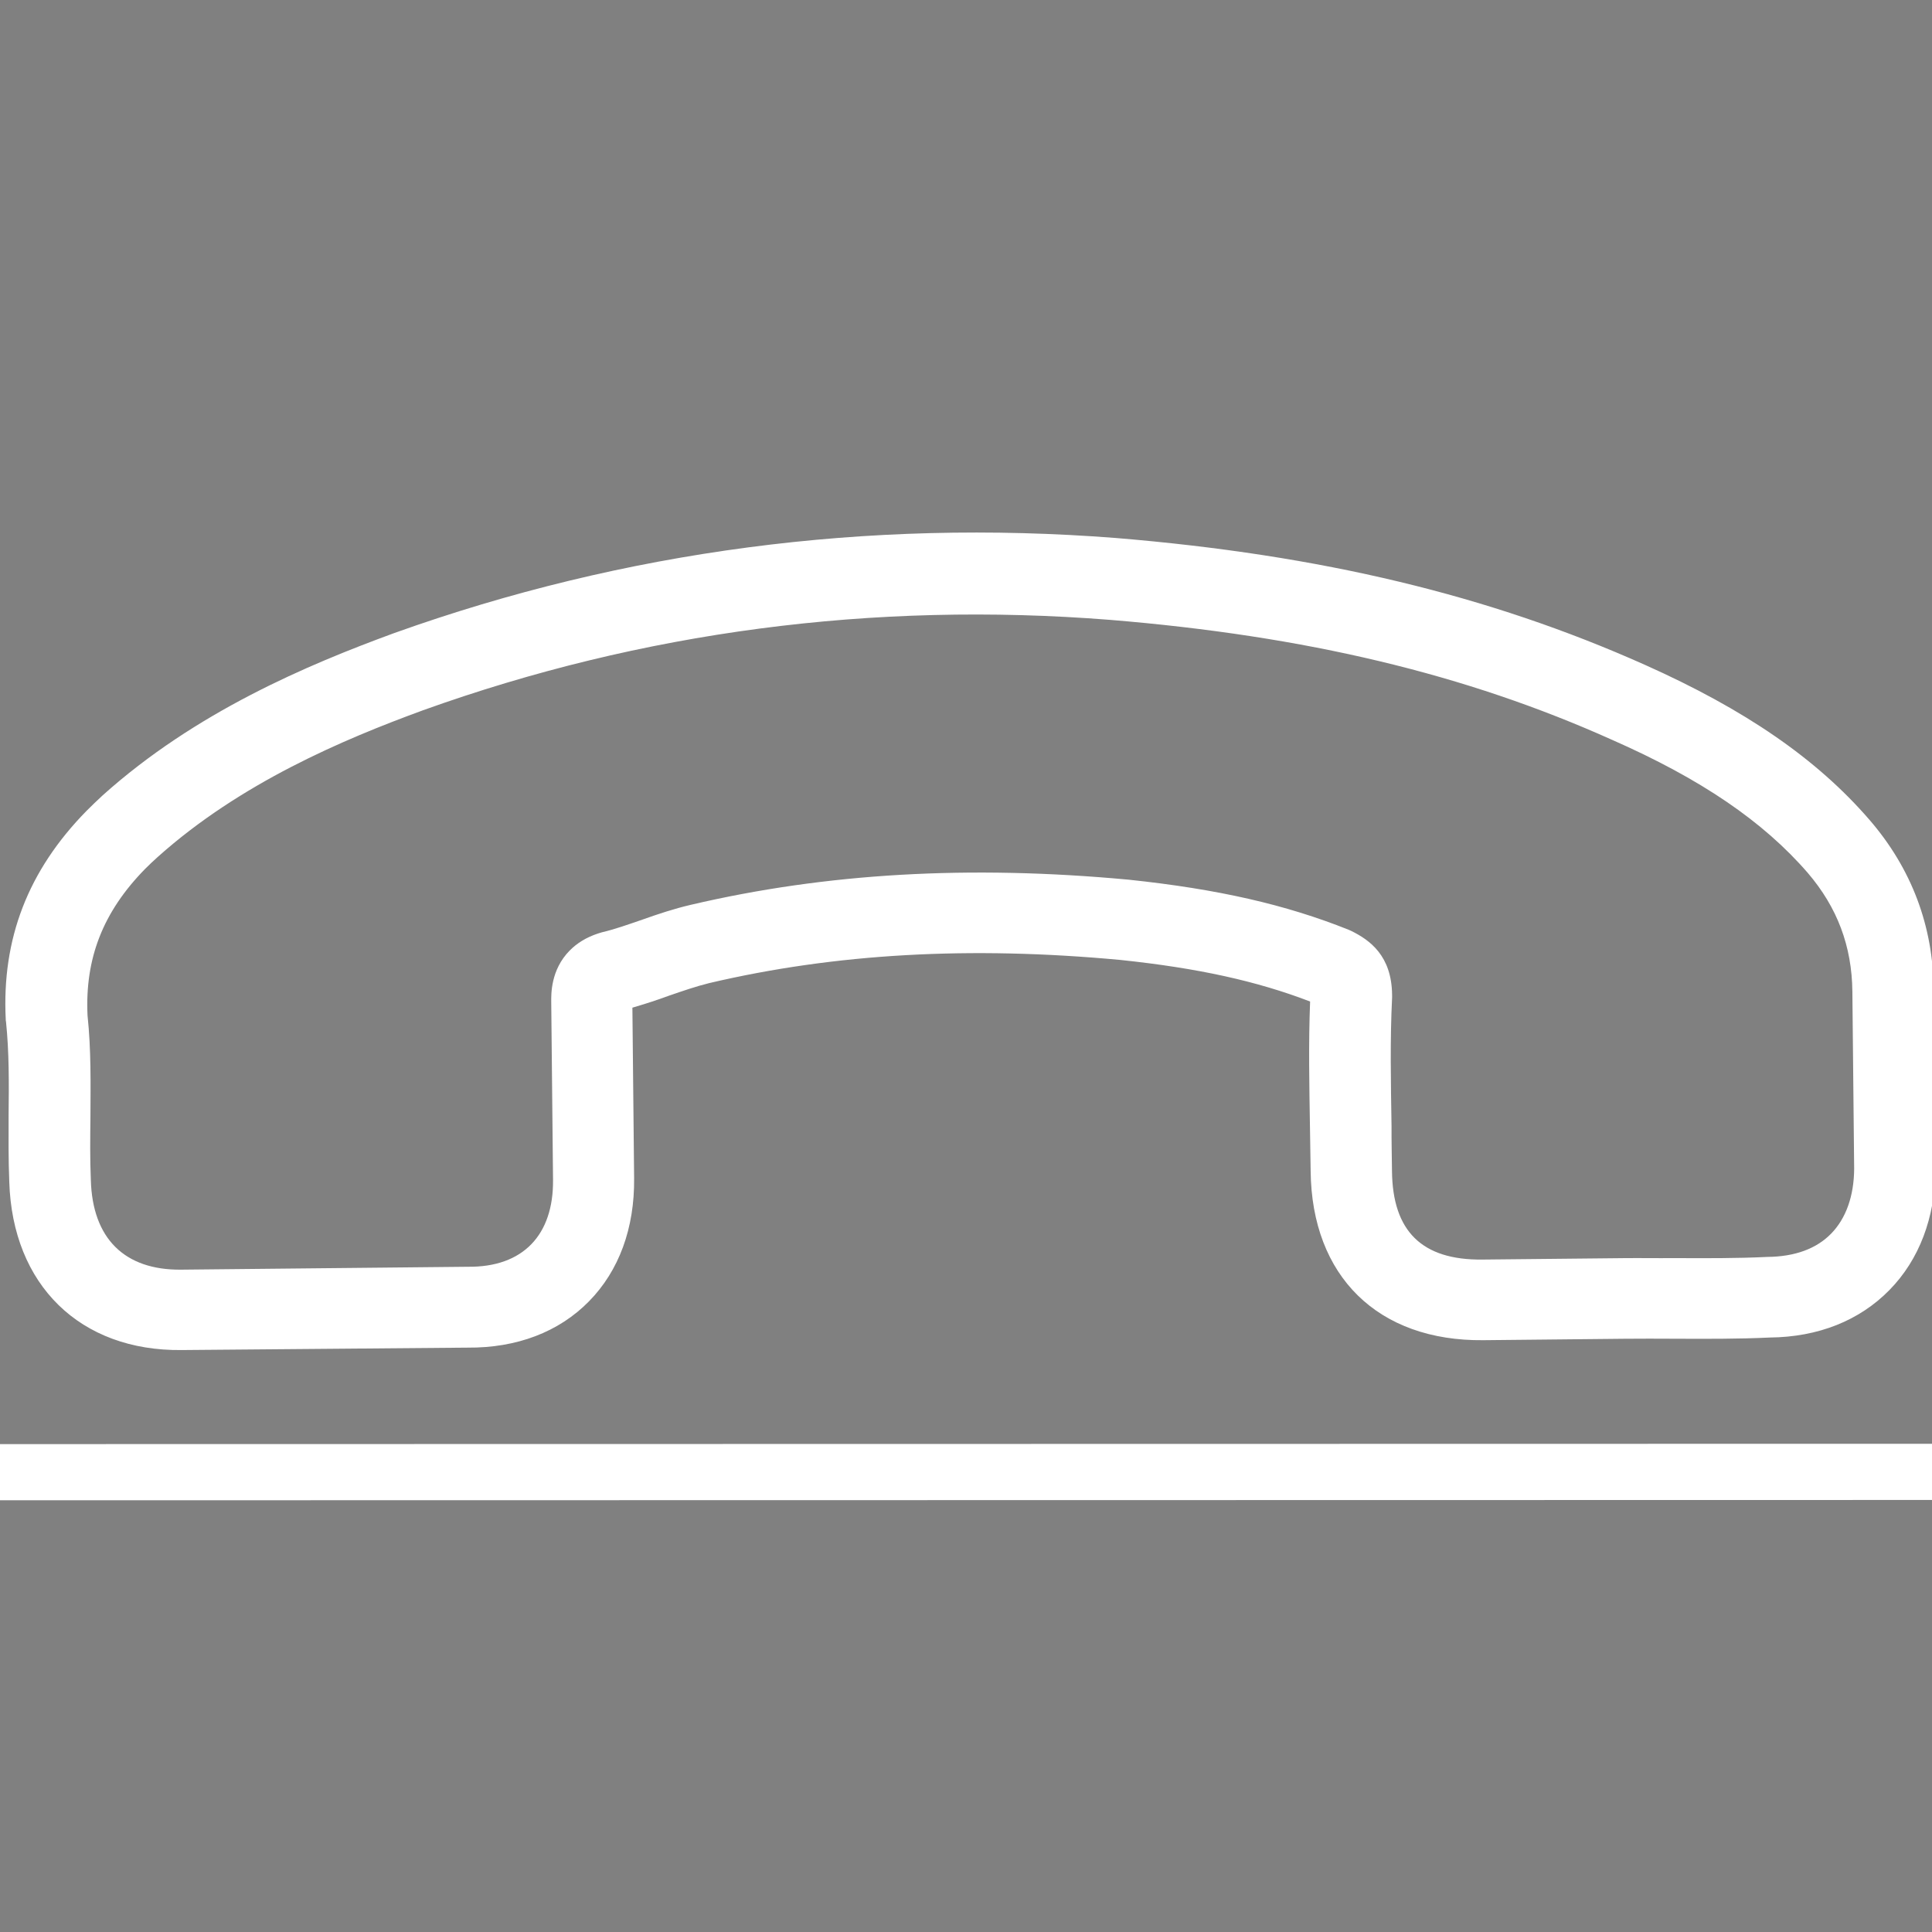 <?xml version="1.0" encoding="UTF-8" standalone="no"?>
<!-- Generator: Adobe Illustrator 19.0.0, SVG Export Plug-In . SVG Version: 6.00 Build 0)  -->

<svg
   xmlns:dc="http://purl.org/dc/elements/1.1/"
   xmlns:cc="http://creativecommons.org/ns#"
   xmlns:rdf="http://www.w3.org/1999/02/22-rdf-syntax-ns#"
   xmlns:svg="http://www.w3.org/2000/svg"
   xmlns="http://www.w3.org/2000/svg"
   xmlns:sodipodi="http://sodipodi.sourceforge.net/DTD/sodipodi-0.dtd"
   xmlns:inkscape="http://www.inkscape.org/namespaces/inkscape"
   version="1.1"
   id="Capa_1"
   x="0px"
   y="0px"
   viewBox="0 0 488.2 488.2"
   style="enable-background:new 0 0 488.2 488.2;"
   xml:space="preserve"
   width="512px"
   height="512px"
   inkscape:version="0.91 r13725"
   sodipodi:docname="end_call.svg"><rect x="0" y="0" width="488.2" height="488.2" fill="#808080" stroke="none"/><defs
     id="defs43" /><sodipodi:namedview
     pagecolor="#ffff79"
     bordercolor="#666666"
     borderopacity="1"
     objecttolerance="10"
     gridtolerance="10"
     guidetolerance="10"
     inkscape:pageopacity="0"
     inkscape:pageshadow="2"
     inkscape:window-width="2496"
     inkscape:window-height="1418"
     id="namedview41"
     showgrid="false"
     inkscape:zoom="1.3037281"
     inkscape:cx="208.91391"
     inkscape:cy="302.7167"
     inkscape:window-x="1912"
     inkscape:window-y="183"
     inkscape:window-maximized="1"
     inkscape:current-layer="g5" /><g
     id="g3"
     transform="matrix(-0.588,0.6,-0.6,-0.588,535.293,215.453)"><g
       id="g5"><path
         d="m 143.451,281.591 c 48.2,57.5 106.2,102.9 172.3,135 25.2,12 58.9,26.1 96.3,28.5 2.3,0.1 4.6,0.2 6.8,0.2 25.1,0 45.3,-8.7 61.8,-26.6 0.1,-0.1 0.3,-0.3 0.4,-0.5 5.9,-7.1 12.5,-13.5 19.5,-20.2 4.7,-4.6 9.6,-9.3 14.2,-14.2 21.5,-22.4 21.5,-50.9 -0.2,-72.5 l -60.6,-60.8 c -10.3,-10.7 -22.6,-16.4 -35.6,-16.4 -12.9,0 -25.3,5.6 -35.9,16.2 l -36.3,36.3 c -3.4,-1.9 -6.8,-3.7 -10.2,-5.3 -4,-2 -7.8,-3.9 -11.2,-6 -33,-20.9 -63,-48.3 -91.6,-83.5 -14.6,-18.4 -24.2,-33.8 -31,-49.5 9.5,-8.6 18.4,-17.7 27,-26.4 3.1,-3.1 6.2,-6.3 9.3,-9.4 22.4,-22.4 22.4,-50.3 0,-72.7 l -30.1,-30.1 c -3.5,-3.5 -6.9,-7 -10.3,-10.5 -6.7,-6.9 -13.6,-14 -20.5,-20.4 -10.3,-10.3 -22.5,-15.7 -35.4,-15.7 -12.8,0 -25.1,5.4 -35.9,15.7 L 68.451,10.69 c -13.7,13.6 -21.5,30.4 -23.1,49.7 -2,24.2 2.5,49.9 14,80.9 17.8,48 44.5,92.6 84.1,140.3 z M 69.751,62.39 c 1.2,-13.5 6.4,-24.8 16.1,-34.5 L 123.551,-9.81 c 5.9,-5.7 12.4,-8.7 18.8,-8.7 6.3,0 12.5,2.9 18.4,8.8 6.8,6.3 13.2,12.9 20,19.9 3.5,3.5 6.9,7.1 10.5,10.7 l 30.1,30.1 c 12.8,12.8 12.8,25.2 0,38 -3.2,3.2 -6.3,6.4 -9.5,9.5 -9.4,9.5 -18.2,18.5 -27.9,27.1 -0.2,0.2 -0.3,0.3 -0.5,0.5 -8.3,8.3 -7.1,16.3 -5.1,22.3 0.1,0.3 0.2,0.5 0.3,0.8 7.8,18.7 18.7,36.5 35.5,57.7 30.4,37.4 62.3,66.4 97.6,88.8 4.4,2.8 8.9,5.1 13.4,7.3 4,2 7.9,3.9 11.2,6 0.4,0.2 0.7,0.4 1.1,0.6 3.3,1.7 6.5,2.5 9.7,2.5 8.1,0 13.2,-5.2 14.9,-6.9 l 37.8,-37.8 c 11.7,-11.7 25.1,-12 36.6,0 l 61,61 c 12,12 12,25.6 -0.3,38.3 -4.3,4.6 -8.8,8.9 -13.5,13.4 -7.1,6.9 -14.5,13.9 -21.1,21.9 -11.7,12.6 -25.5,18.5 -43.6,18.5 -1.8,0 -3.5,-0.1 -5.3,-0.2 -33.3,-2.2 -64.2,-15.1 -87.3,-26.1 -63,-30.5 -118.2,-73.7 -164.1,-128.6 -37.8,-45.5 -63.2,-87.8 -79.9,-133.1 -10.3,-27.3 -14.3,-49.7 -12.6,-70.1 z"
         id="path7"
         inkscape:connector-curvature="0"
         style="fill:#ffffff" /><path
         style="fill:#000000;fill-opacity:1;fill-rule:evenodd;stroke:#ffffff;stroke-width:16.901;stroke-linecap:butt;stroke-linejoin:miter;stroke-miterlimit:4;stroke-dasharray:none;stroke-opacity:1"
         d="M 579.095,324.659 171.949,-90.658"
         id="path4182"
         inkscape:connector-curvature="0" /></g></g><g
     id="g11" /><g
     id="g13" /><g
     id="g15" /><g
     id="g17" /><g
     id="g19" /><g
     id="g21" /><g
     id="g23" /><g
     id="g25" /><g
     id="g27" /><g
     id="g29" /><g
     id="g31" /><g
     id="g33" /><g
     id="g35" /><g
     id="g37" /><g
     id="g39" /></svg>